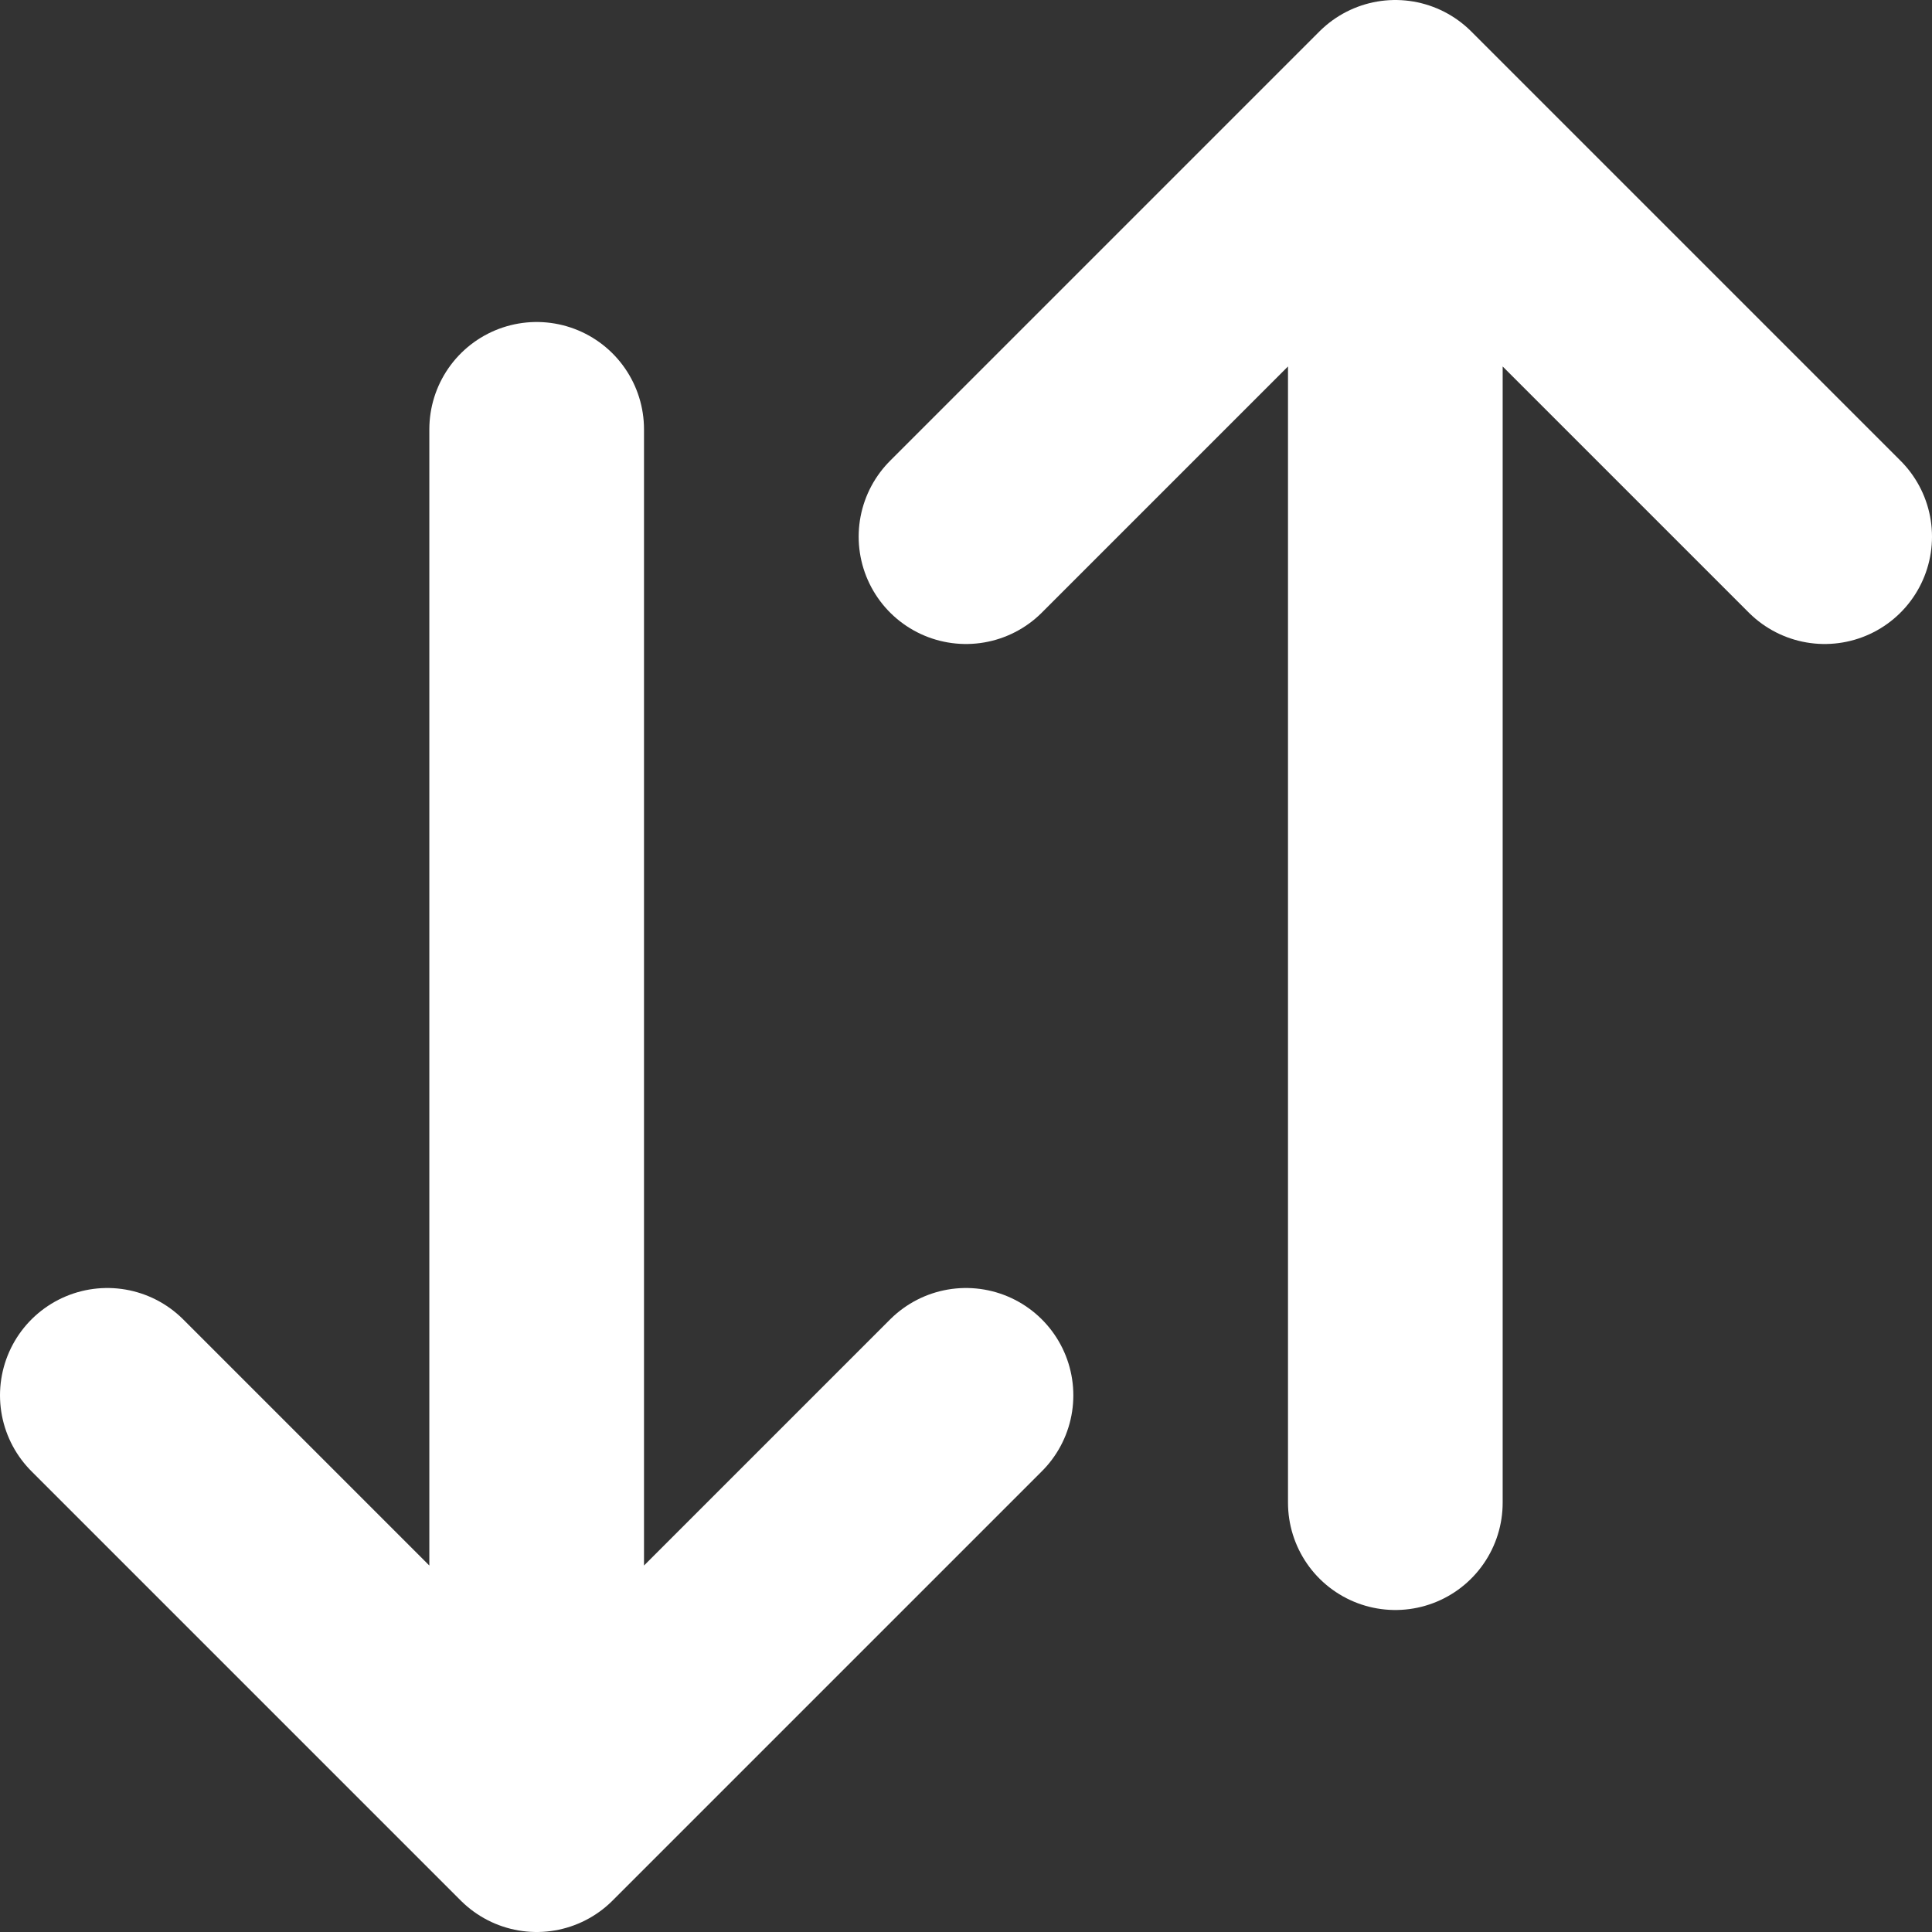 <svg width="18" height="18" viewBox="0 0 18 18" fill="none" xmlns="http://www.w3.org/2000/svg">
<rect x="0" y="0" width="18" height="18" fill="#333333" stroke="none"/>
<path d="M5 17V4M5 17L1 13M5 17L9 13M13 1V14M13 1L17 5M13 1L9 5" stroke="white" stroke-width="2" stroke-linecap="round" stroke-linejoin="round"/>
</svg>
